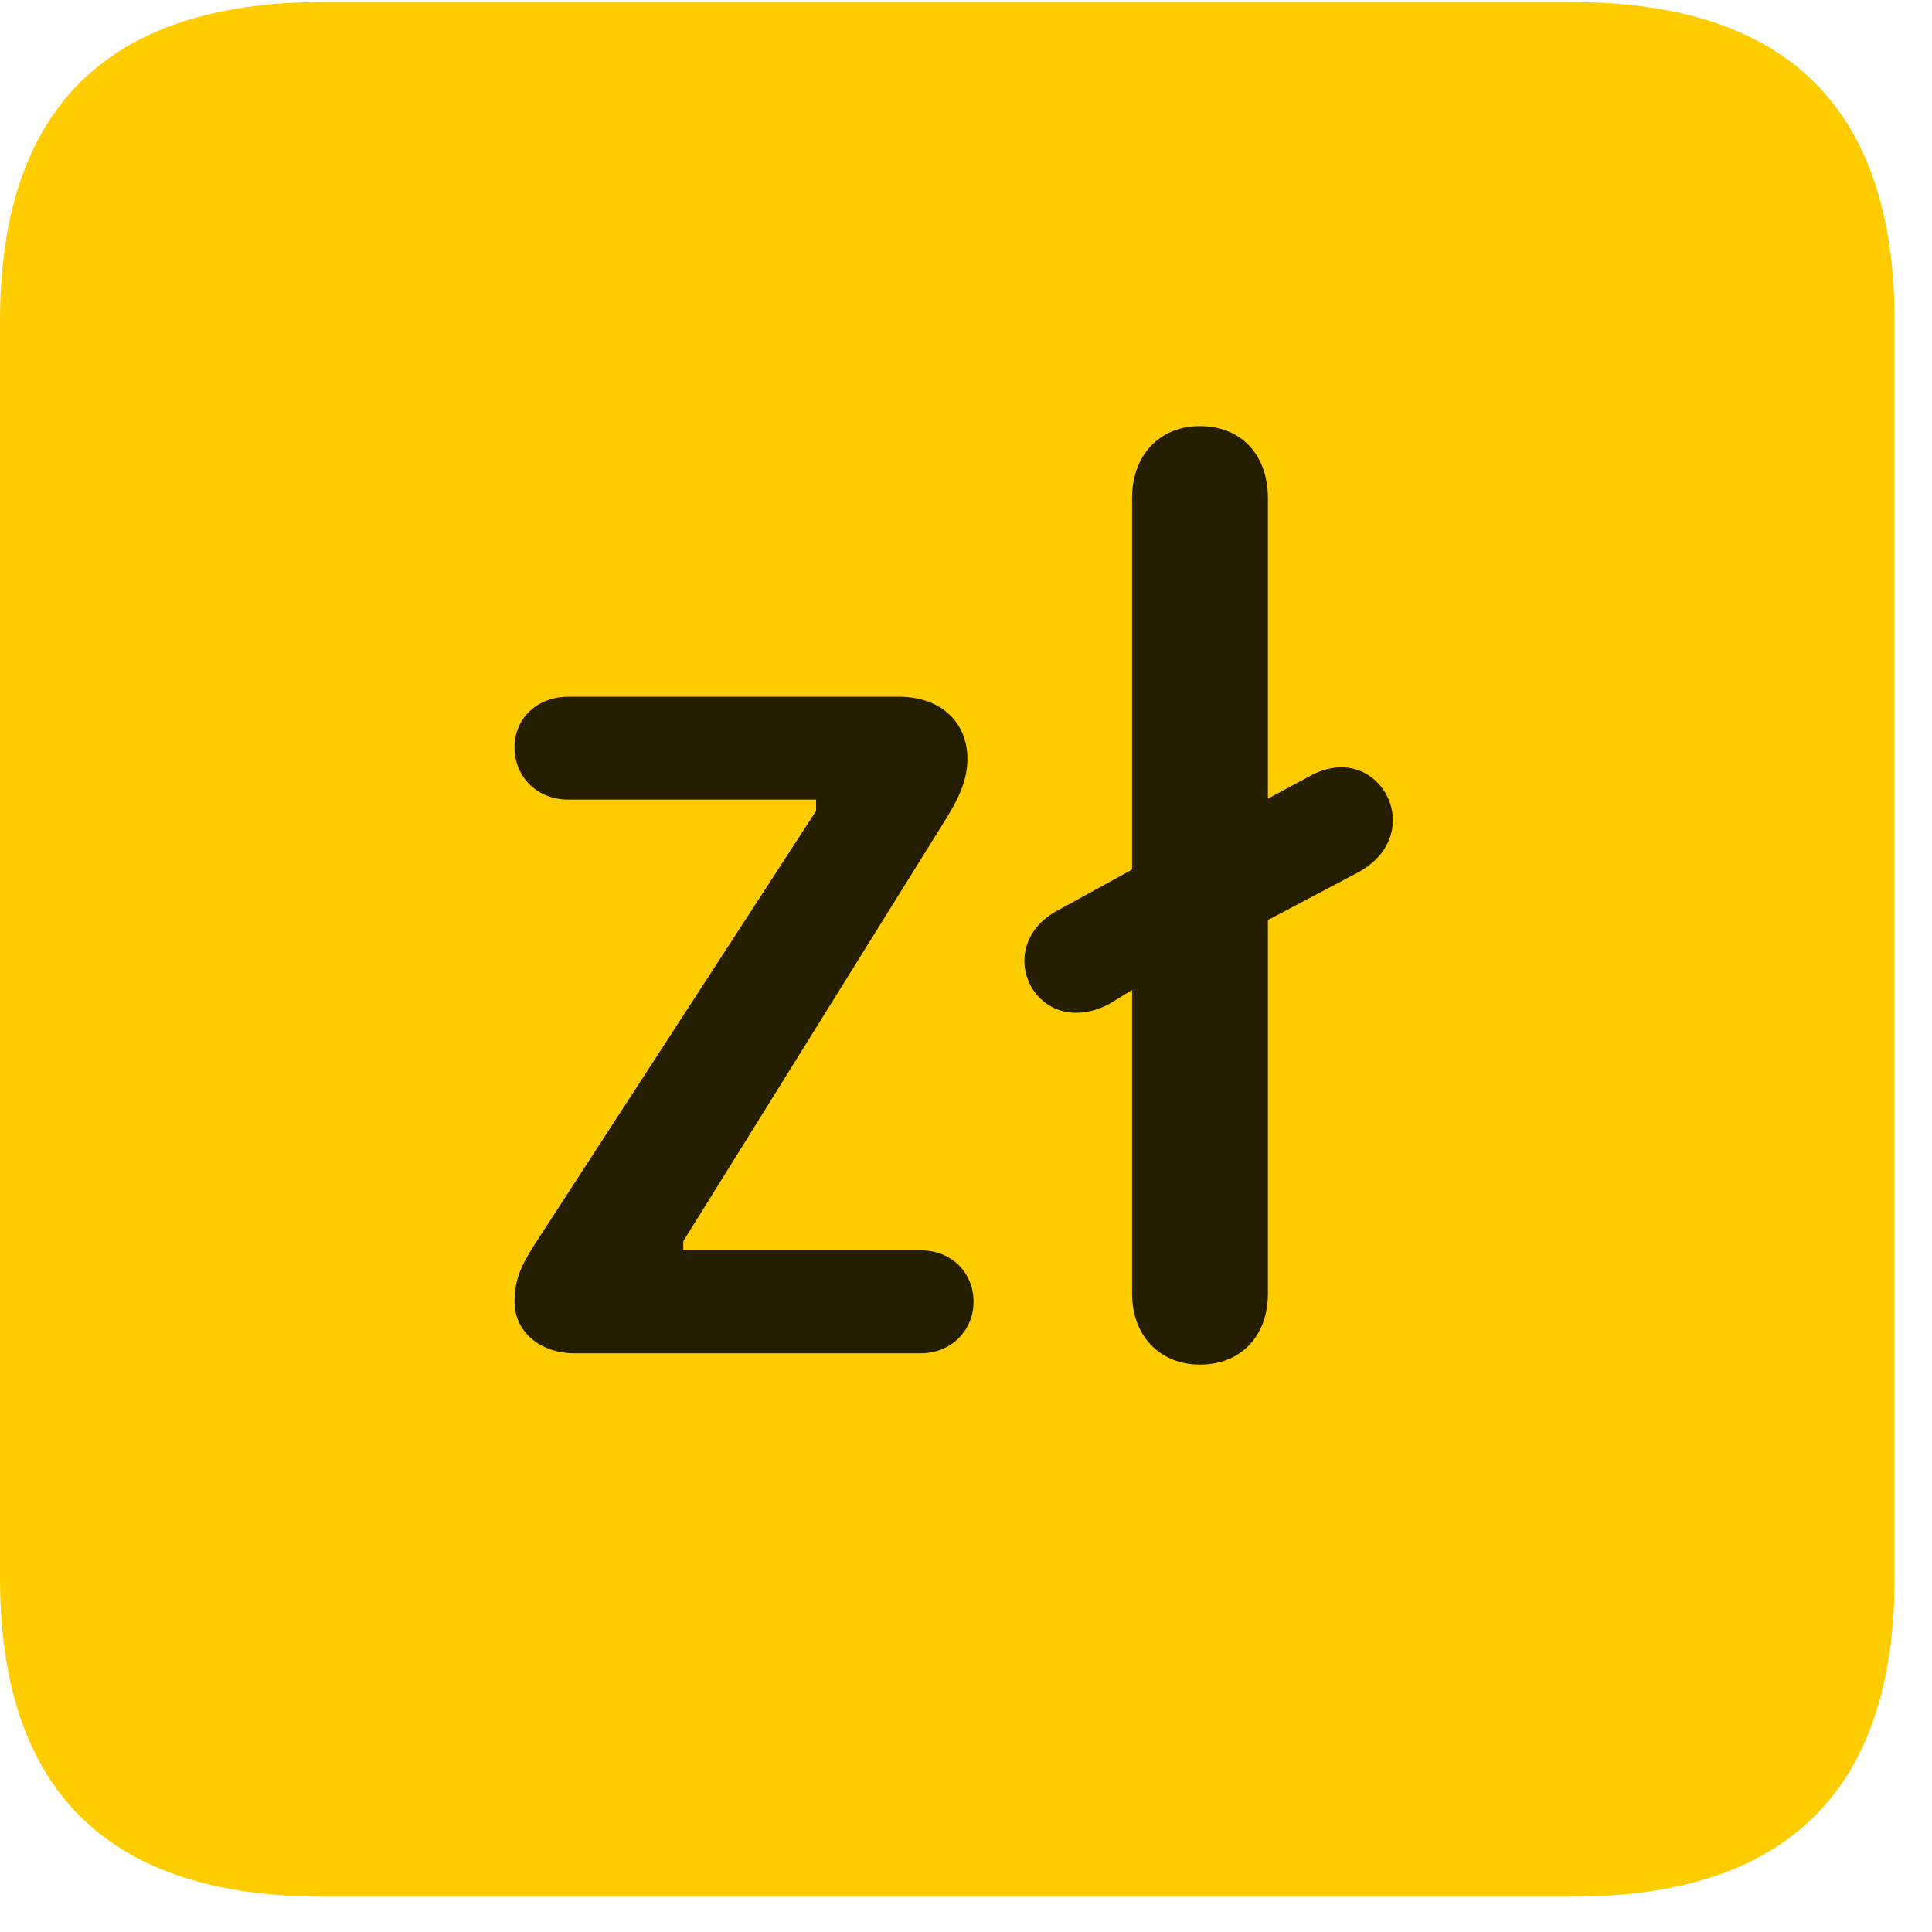 <svg width="22" height="22" viewBox="0 0 22 22" fill="none" xmlns="http://www.w3.org/2000/svg">
<path d="M3.68 21.598H17.895C20.355 21.598 21.574 20.379 21.574 17.965V3.656C21.574 1.242 20.355 0.023 17.895 0.023H3.68C1.23 0.023 0 1.23 0 3.656V17.965C0 20.391 1.23 21.598 3.68 21.598Z" fill="#FFCC00"/>
<path d="M6.539 15.41C6.152 15.41 5.859 15.164 5.859 14.824C5.859 14.566 5.941 14.402 6.082 14.18L9.293 9.234V9.105H6.469C6.117 9.105 5.859 8.848 5.859 8.508C5.859 8.18 6.117 7.934 6.469 7.934H10.242C10.699 7.934 11.016 8.215 11.016 8.637C11.016 8.883 10.922 9.082 10.77 9.328L7.781 14.133V14.238H10.488C10.828 14.238 11.086 14.484 11.086 14.824C11.086 15.152 10.828 15.41 10.488 15.41H6.539ZM13.664 15.539C13.207 15.539 12.891 15.211 12.891 14.73V11.273L12.621 11.438C11.789 11.859 11.262 10.77 12.059 10.359L12.891 9.902V5.672C12.891 5.18 13.207 4.852 13.664 4.852C14.133 4.852 14.438 5.18 14.438 5.672V9.094L14.941 8.824C15.715 8.426 16.277 9.504 15.457 9.938L14.438 10.477V14.73C14.438 15.211 14.133 15.539 13.664 15.539Z" fill="black" fill-opacity="0.85"/>
</svg>
